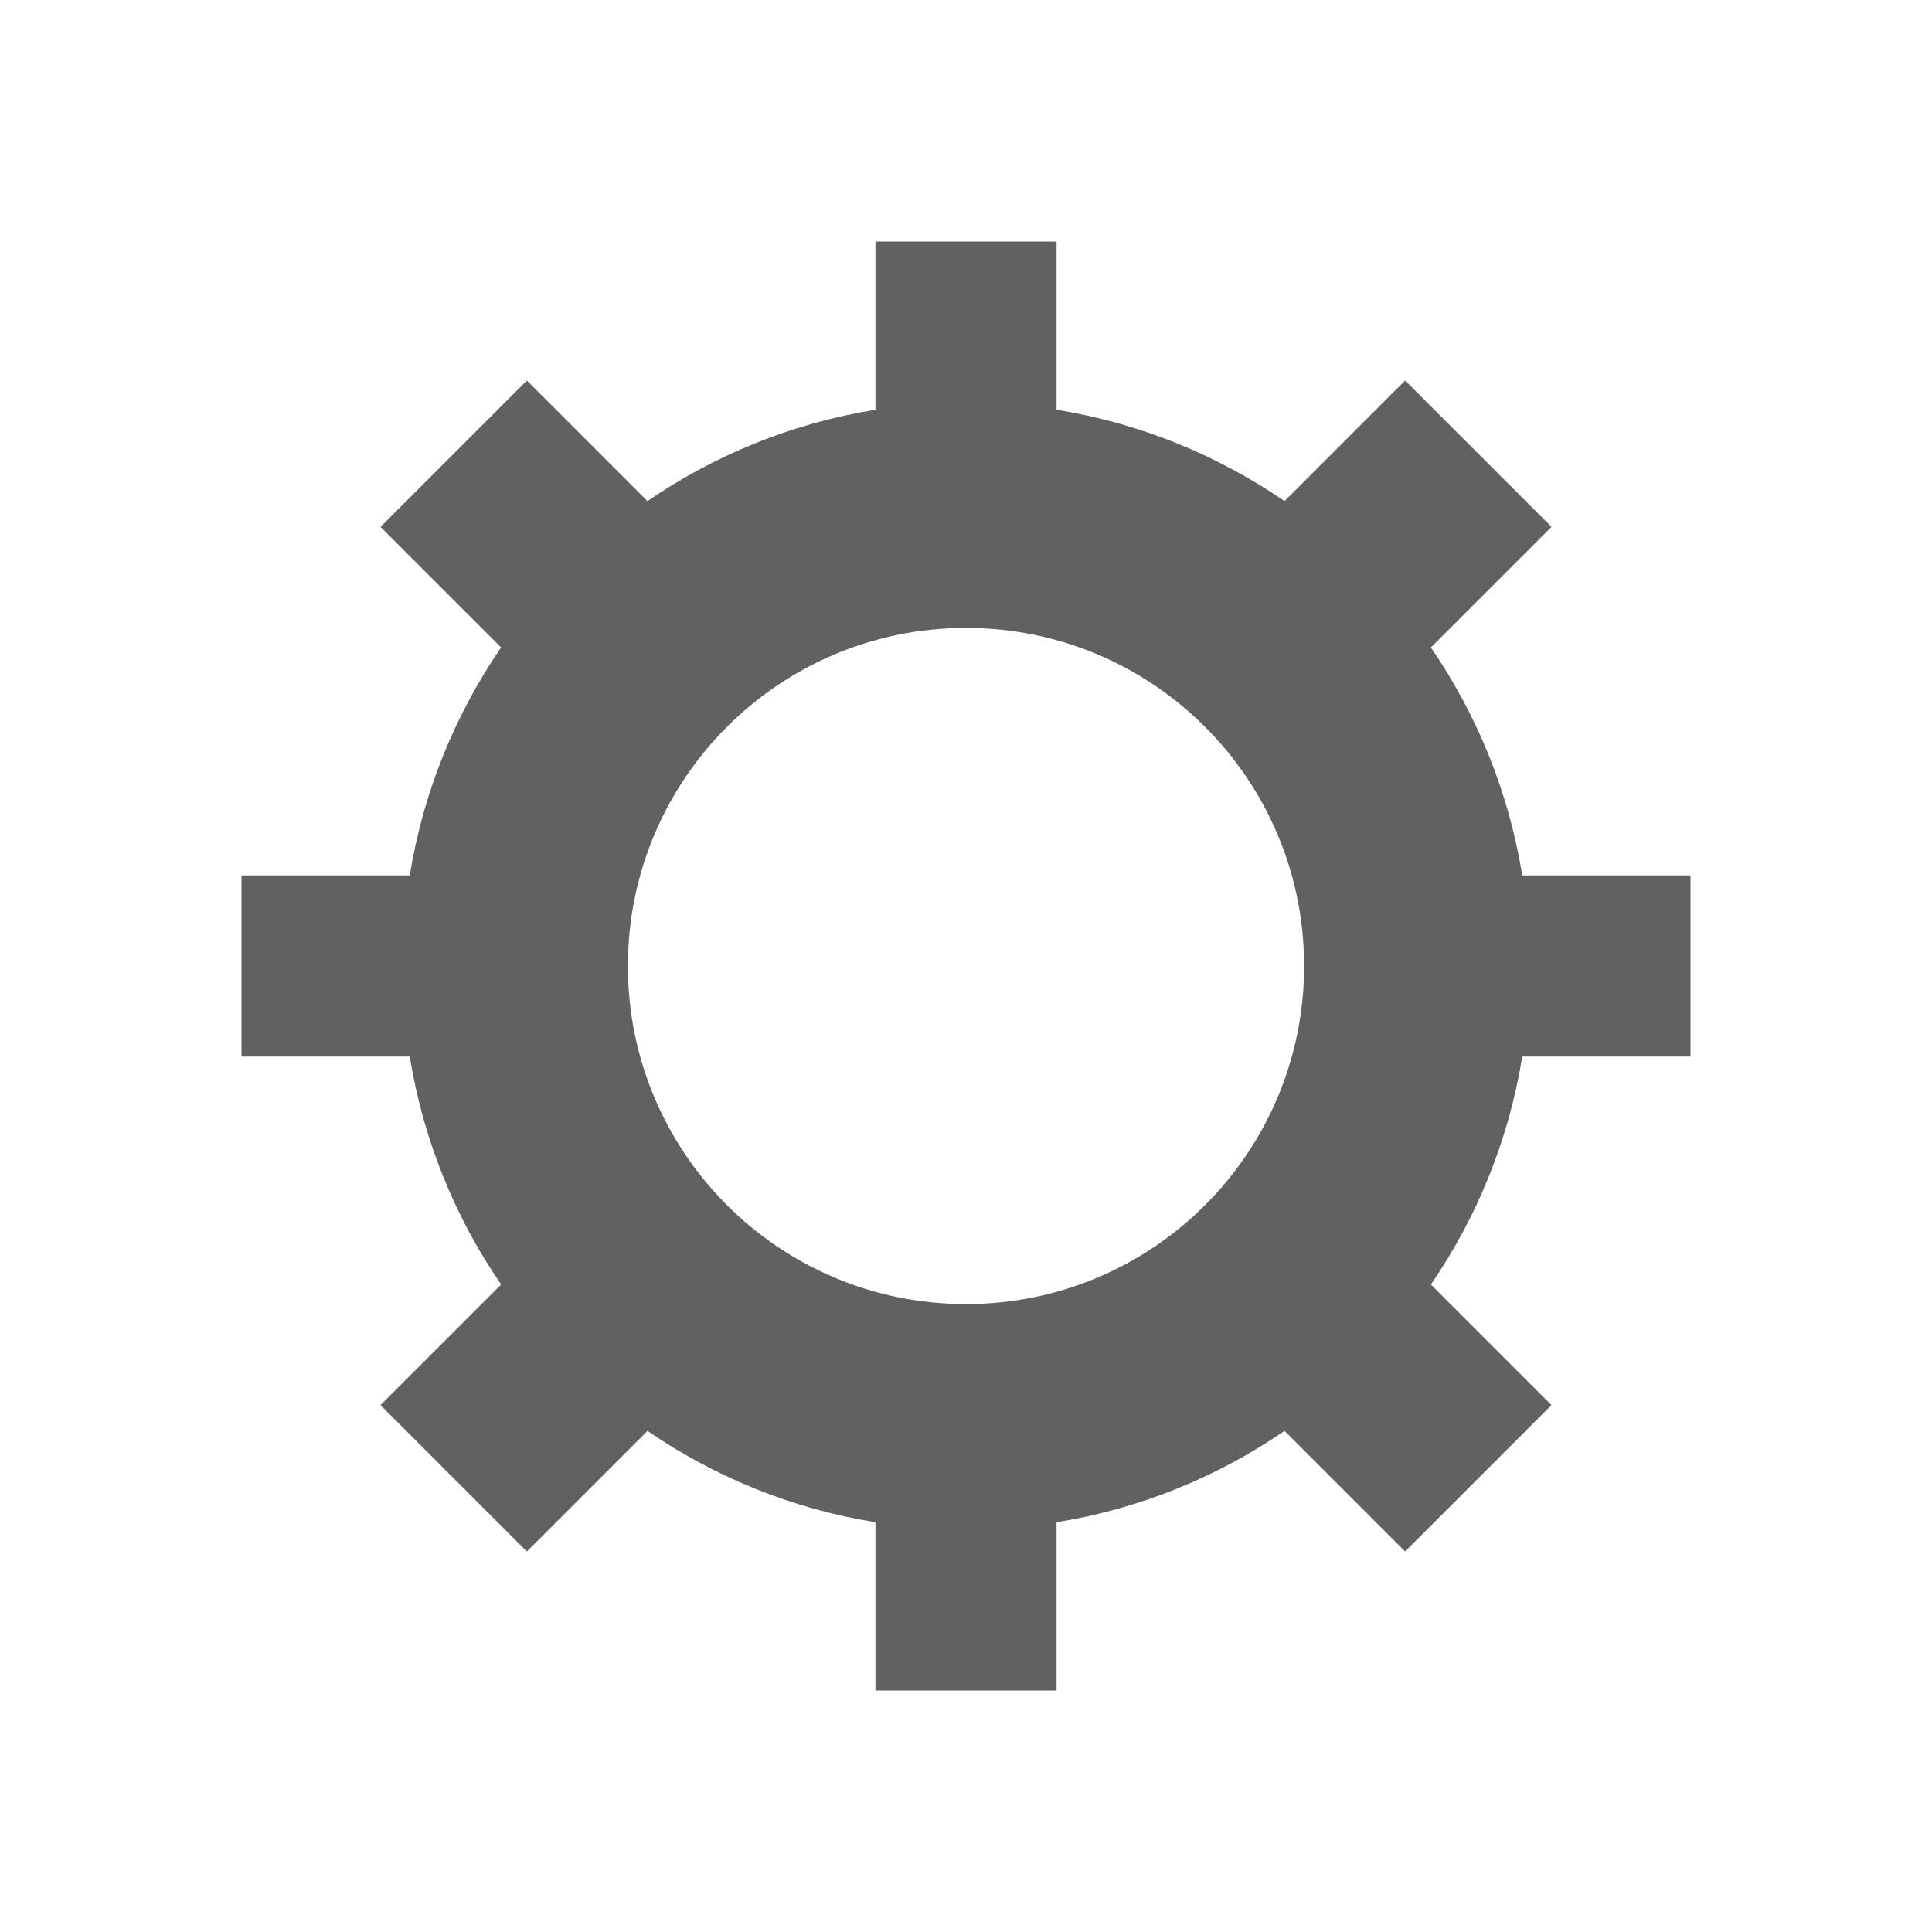<svg width="24" height="24" viewBox="0 0 24 24" fill="none" xmlns="http://www.w3.org/2000/svg">
<path fill-rule="evenodd" clip-rule="evenodd" d="M13.125 3H10.875V5.09C9.837 5.258 8.875 5.654 8.043 6.225L6.545 4.727L4.727 6.545L6.225 8.043C5.654 8.875 5.258 9.837 5.09 10.875L3 10.875V13.125H5.09C5.258 14.163 5.654 15.125 6.225 15.957L4.727 17.455L6.545 19.273L8.043 17.775C8.875 18.346 9.837 18.742 10.875 18.91V21H13.125V18.91C14.163 18.742 15.125 18.346 15.957 17.775L17.455 19.273L19.273 17.455L17.775 15.957C18.346 15.125 18.742 14.163 18.91 13.125H21V10.875L18.91 10.875C18.742 9.837 18.346 8.875 17.775 8.043L19.273 6.545L17.455 4.727L15.957 6.225C15.125 5.654 14.163 5.258 13.125 5.09V3ZM16.2 12C16.2 14.32 14.32 16.2 12 16.2C9.68 16.2 7.8 14.32 7.8 12C7.8 9.68 9.68 7.8 12 7.8C14.32 7.8 16.2 9.68 16.2 12Z" fill="#616161"/>
</svg>
